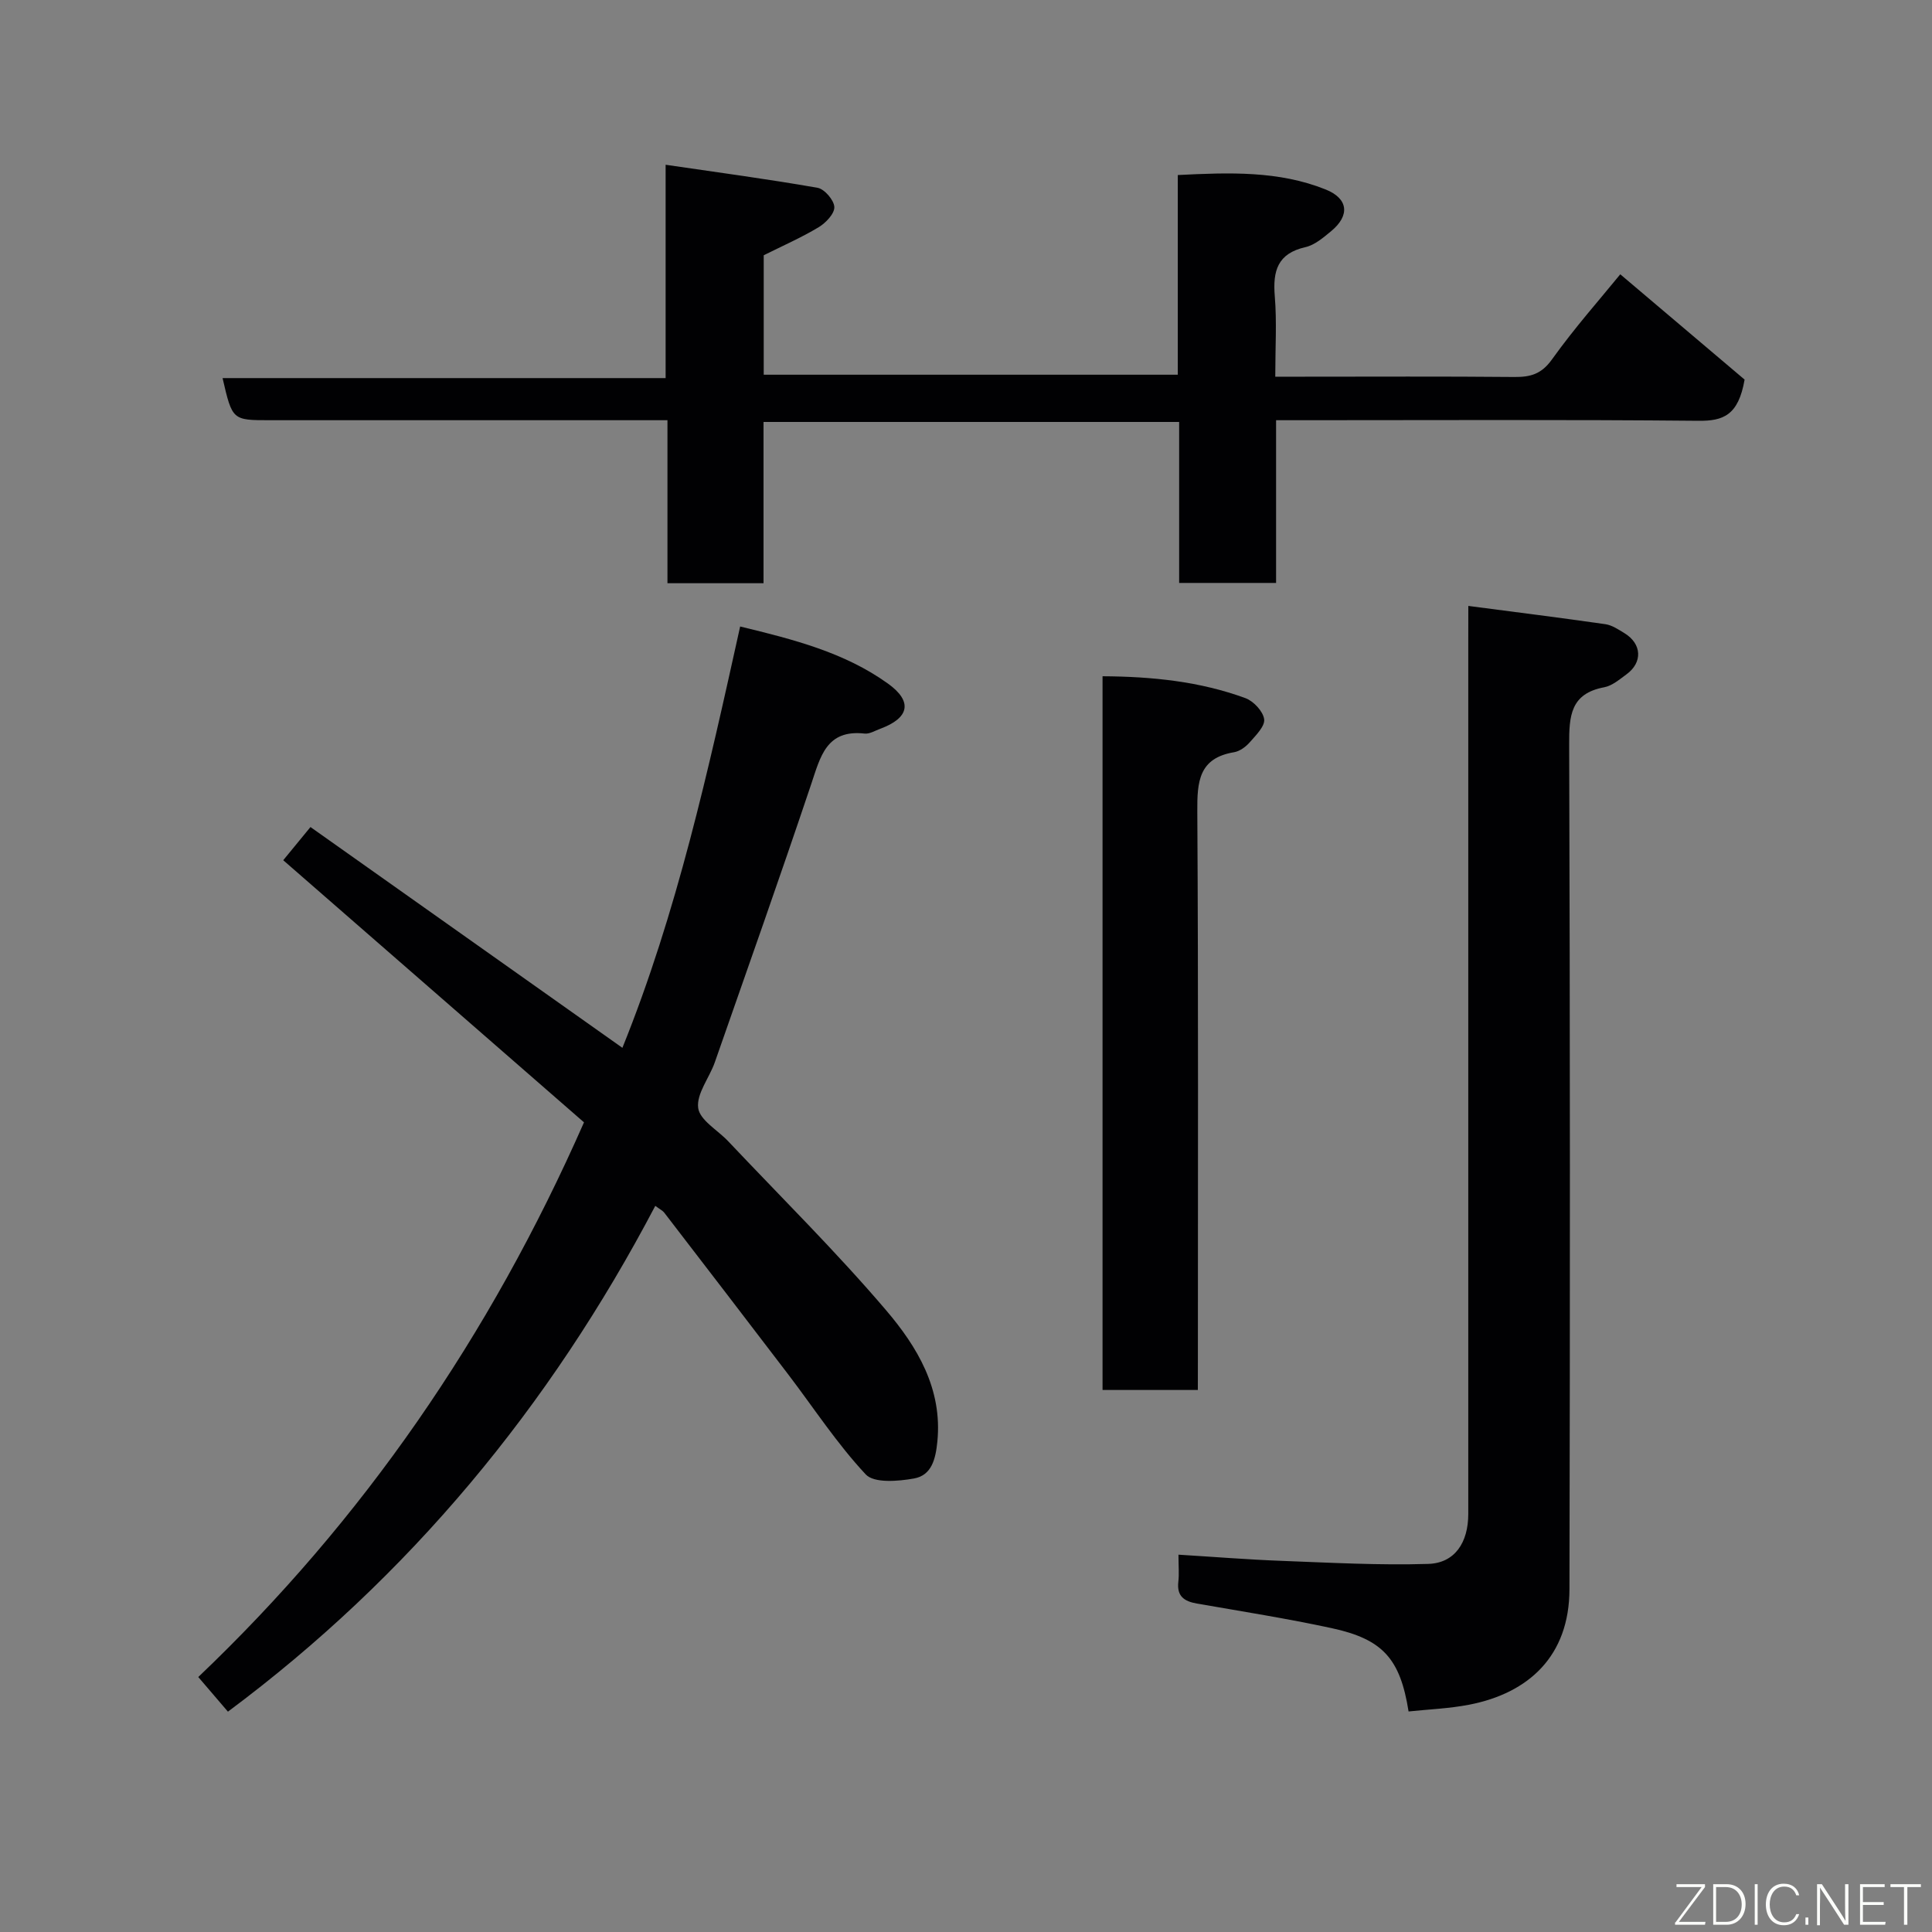 <svg enable-background="new 0 0 400 400" viewBox="0 0 400 400" xmlns="http://www.w3.org/2000/svg"><rect x="0" y="0" width="400" height="400" fill="#808080" stroke="none"/><path d="m135.67 249.66c-21.85 41.61-50.98 76.8-88.48 104.72-1.78-2.08-3.81-4.45-6.14-7.17 34.05-32.43 60.34-70.51 79.86-114.84-20.41-17.79-41.33-36.02-62.27-54.27 1.37-1.67 3.13-3.81 5.64-6.87 21.33 15.1 42.71 30.23 64.58 45.71 11.28-27.9 17.76-57.34 24.38-87.23 11.03 2.67 21.61 5.36 30.6 11.82 5.22 3.74 4.38 7.15-1.59 9.35-1.07.39-2.2 1.11-3.23 1-7.94-.9-9.16 4.79-11.07 10.47-6.47 19.26-13.25 38.42-19.96 57.6-1.13 3.22-3.82 6.49-3.44 9.44.33 2.53 4.05 4.59 6.22 6.9 10.96 11.61 22.36 22.86 32.7 35 6.43 7.55 11.68 16.25 10.6 27.17-.36 3.6-1.16 7-4.86 7.65-3.27.58-8.25 1-9.97-.85-5.93-6.34-10.74-13.73-16.03-20.68-8.52-11.18-17.09-22.33-25.66-33.48-.37-.48-.99-.77-1.88-1.44z" fill="#010103"/><path d="m335.46 56.79c8.8 7.45 17.79 15.07 25.74 21.8-1.28 7.43-4.45 8.58-9.53 8.53-27.16-.26-54.32-.12-81.47-.12-1.82 0-3.64 0-6 0v33.69c-6.93 0-13.31 0-20.07 0 0-11.1 0-22.03 0-33.33-28.75 0-57.13 0-86.05 0v33.39c-6.81 0-13.08 0-19.89 0 0-11.04 0-22.1 0-33.75-2.31 0-4.08 0-5.85 0-25.49 0-50.98 0-76.48 0-7.76 0-7.76 0-9.78-8.72h91.73c0-14.54 0-28.6 0-44.17 10.98 1.61 21.25 2.98 31.45 4.77 1.44.25 3.42 2.56 3.48 3.98.06 1.37-1.77 3.29-3.24 4.18-3.6 2.16-7.47 3.86-11.38 5.81v24.73h85.73c0-13.56 0-27.28 0-41.34 10.72-.54 20.89-.9 30.59 2.98 4.72 1.88 5.09 5.38 1.18 8.62-1.62 1.34-3.41 2.89-5.35 3.33-5.78 1.31-6.77 4.93-6.34 10.16.44 5.28.1 10.62.1 16.66h5.5c14.66 0 29.32-.08 43.99.06 3.35.03 5.61-.59 7.78-3.61 4.72-6.6 10.15-12.72 14.16-17.65z" fill="#010103"/><path d="m304 125.45c9.93 1.3 19.16 2.46 28.37 3.78 1.39.2 2.72 1.11 3.97 1.87 3.59 2.2 3.79 6.04.41 8.51-1.44 1.05-2.96 2.37-4.61 2.68-7.01 1.31-7.28 5.95-7.26 11.87.19 58.29.19 116.59.06 174.88-.03 13.81-8.42 21.5-20.76 23.9-4.14.8-8.4.96-12.55 1.4-1.73-10.92-5.33-14.96-15.93-17.25-9.23-1.99-18.58-3.47-27.89-5.09-2.63-.46-4.19-1.51-3.85-4.5.19-1.62.03-3.28.03-5.62 7.37.45 14.38 1.02 21.4 1.28 10.1.38 20.22.94 30.31.63 5.51-.17 8.29-4.42 8.29-10.34.01-60.29 0-120.58 0-180.88.01-1.96.01-3.93.01-7.12z" fill="#010103"/><path d="m248 287.78c-6.94 0-13.2 0-19.73 0 0-49.26 0-98.3 0-147.77 10.27.06 20.14 1.07 29.58 4.53 1.68.62 3.65 2.72 3.88 4.36.2 1.44-1.7 3.32-2.96 4.76-.83.95-2.08 1.88-3.27 2.08-7.31 1.21-7.65 6.1-7.61 12.24.23 37.98.12 75.97.12 113.95-.01 1.8-.01 3.61-.01 5.85z" fill="#010103"/><g fill="#fbfcfa"><path d="m346.9 398 5.4-7.3h-5.2v-.6h5.9v.6l-5.4 7.2h5.5l-.1.6h-6.2v-.5z"/><path d="m354.7 390.1h2.8c2.3 0 3.9 1.6 3.9 4.1s-1.6 4.3-3.9 4.3h-2.8zm.6 7.8h2c2.2 0 3.3-1.6 3.3-3.6 0-1.8-1-3.6-3.3-3.6h-2z"/><path d="m363.9 390.1v8.4h-.6v-8.4h1.6z"/><path d="m372.5 396.3c-.4 1.3-1.4 2.3-3.2 2.3-2.4 0-3.7-1.9-3.7-4.3 0-2.3 1.2-4.3 3.7-4.3 1.8 0 2.9 1 3.2 2.4h-.6c-.4-1.1-1.1-1.8-2.5-1.8-2.1 0-3 1.9-3 3.7s.9 3.7 3 3.7c1.4 0 2.1-.7 2.5-1.7z"/><path d="m373.8 398.5v-1.5h.6v1.5z"/><path d="m376.2 398.5v-8.4h1c1.3 2 4.4 6.7 4.9 7.6-.1-1.2-.1-2.4-.1-3.8v-3.8h.7v8.4h-.9c-1.2-1.9-4.4-6.8-5-7.7.1 1.1 0 2.3 0 3.9v3.9h-.6z"/><path d="m390 394.4h-4.3v3.5h4.7l-.1.6h-5.2v-8.4h5.1v.6h-4.5v3.1h4.3z"/><path d="m394.2 390.7h-2.8v-.6h6.3v.6h-2.8v7.8h-.7z"/></g></svg>